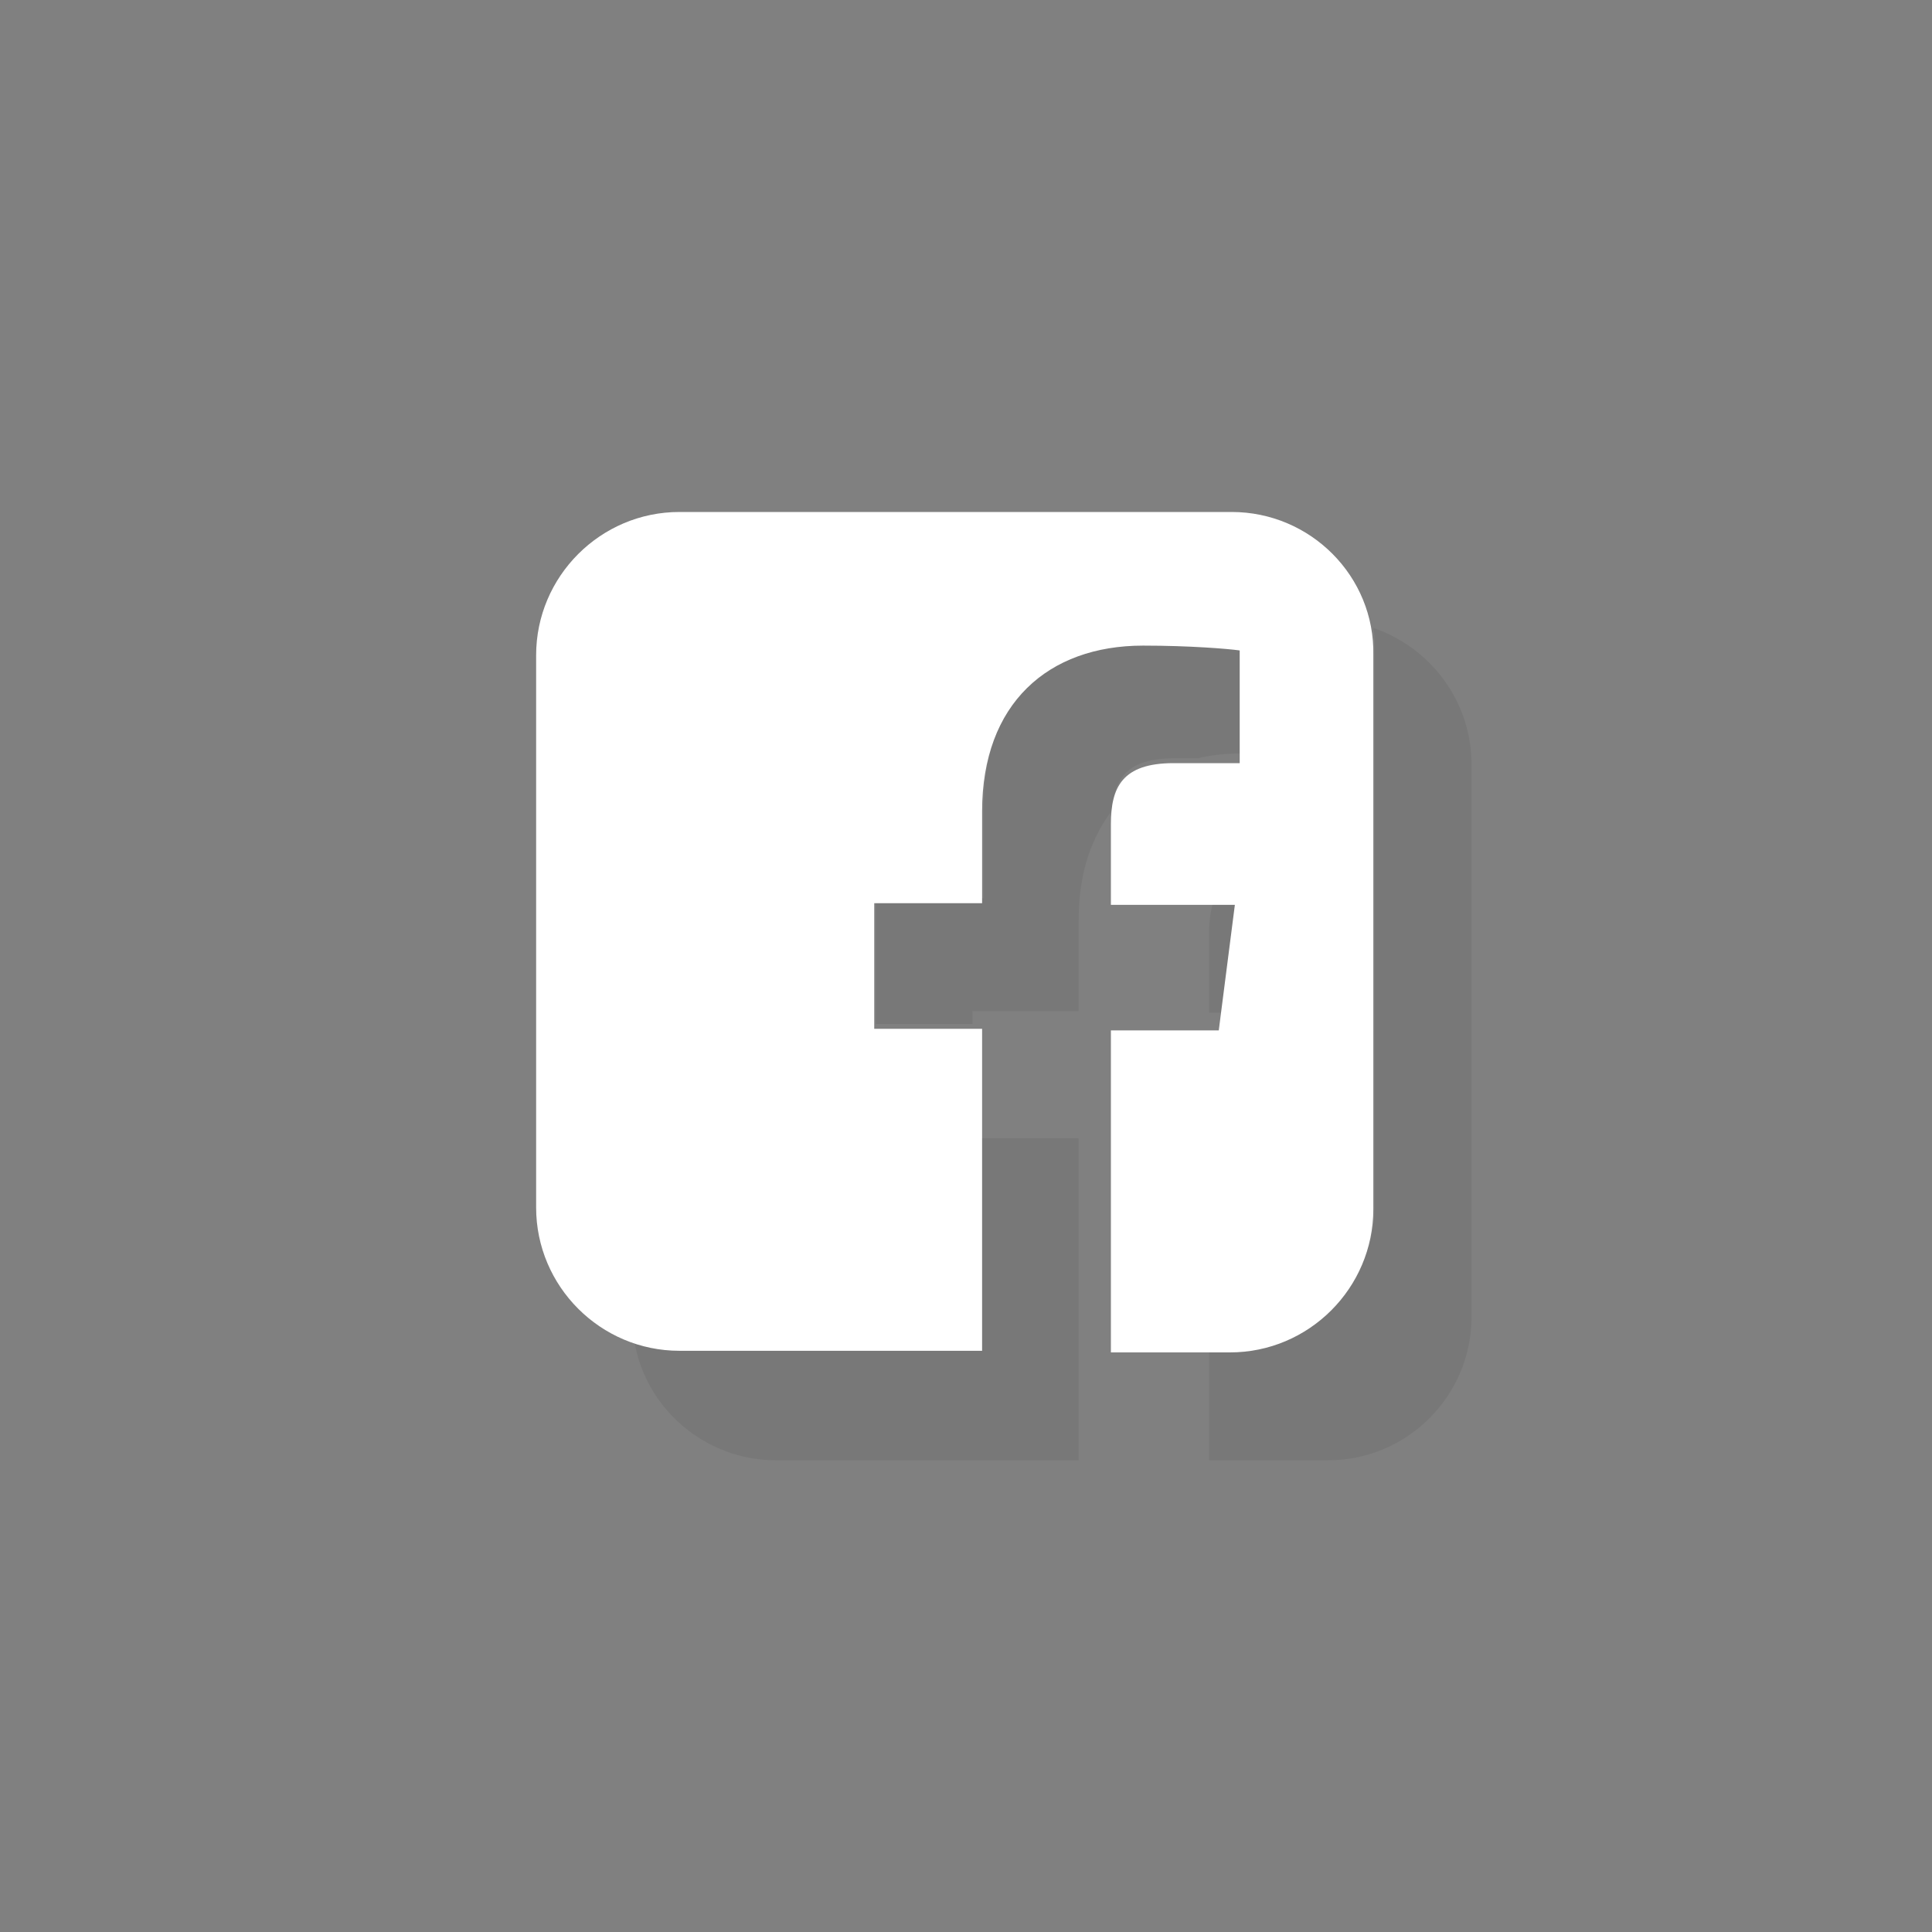<?xml version="1.0" encoding="utf-8"?>
<!-- Generator: Adobe Illustrator 18.1.1, SVG Export Plug-In . SVG Version: 6.00 Build 0)  -->
<!DOCTYPE svg PUBLIC "-//W3C//DTD SVG 1.1//EN" "http://www.w3.org/Graphics/SVG/1.1/DTD/svg11.dtd">
<svg version="1.1" xmlns="http://www.w3.org/2000/svg" xmlns:xlink="http://www.w3.org/1999/xlink" x="0px" y="0px"
	 viewBox="0 0 120 120" enable-background="new 0 0 120 120" xml:space="preserve">
<rect x="0" y="0" width="120" height="120" fill="#808080" stroke="none"/>
<g id="Layer_2">
</g>
<g id="Layer_1">
	<g opacity="6.000000e-002">
		<path d="M61,83.7H42.2c-1,0-1.9-0.2-2.8-0.4c0.7,4.2,4.4,7.4,8.8,7.4H67v-20h-6V83.7z"/>
		<path d="M75.1,62.9h0.8l0.9-7h-1.4c-0.2,0.6-0.3,1.3-0.3,2V62.9z"/>
		<path d="M72.9,47.1l1.5,0c0.8-0.2,1.7-0.3,2.7-0.3c0,0,0,0,0,0v-6.7c-0.7-0.1-3.2-0.3-6-0.3c-5.9,0-10,3.6-10,10.3v5.7h-6.7v7.8h6
			v-0.8H67v-5.7c0-2.9,0.8-5.1,2.1-6.8C69.2,48.4,70,47.1,72.9,47.1z"/>
		<path d="M85.3,39c0.1,0.5,0.1,1,0.1,1.5v34.3c0,4.9-4,8.9-8.9,8.9h-1.4v7h7.4c4.9,0,8.9-4,8.9-8.9V47.5
			C91.4,43.5,88.8,40.2,85.3,39z"/>
	</g>
	<path fill="#FFFFFF" d="M76.5,31.8H42.2c-4.9,0-8.9,4-8.9,8.9V75c0,4.9,4,8.9,8.9,8.9H61v-20h-6.7v-7.8H61v-5.7
		c0-6.7,4.1-10.3,10-10.3c2.9,0,5.3,0.2,6,0.3v7l-4.1,0c-3.2,0-3.9,1.5-3.9,3.8v5h7.7l-1,7.8h-6.7v20h7.4c4.9,0,8.9-4,8.9-8.9V40.7
		C85.4,35.8,81.4,31.8,76.5,31.8z"/>
</g>
</svg>
